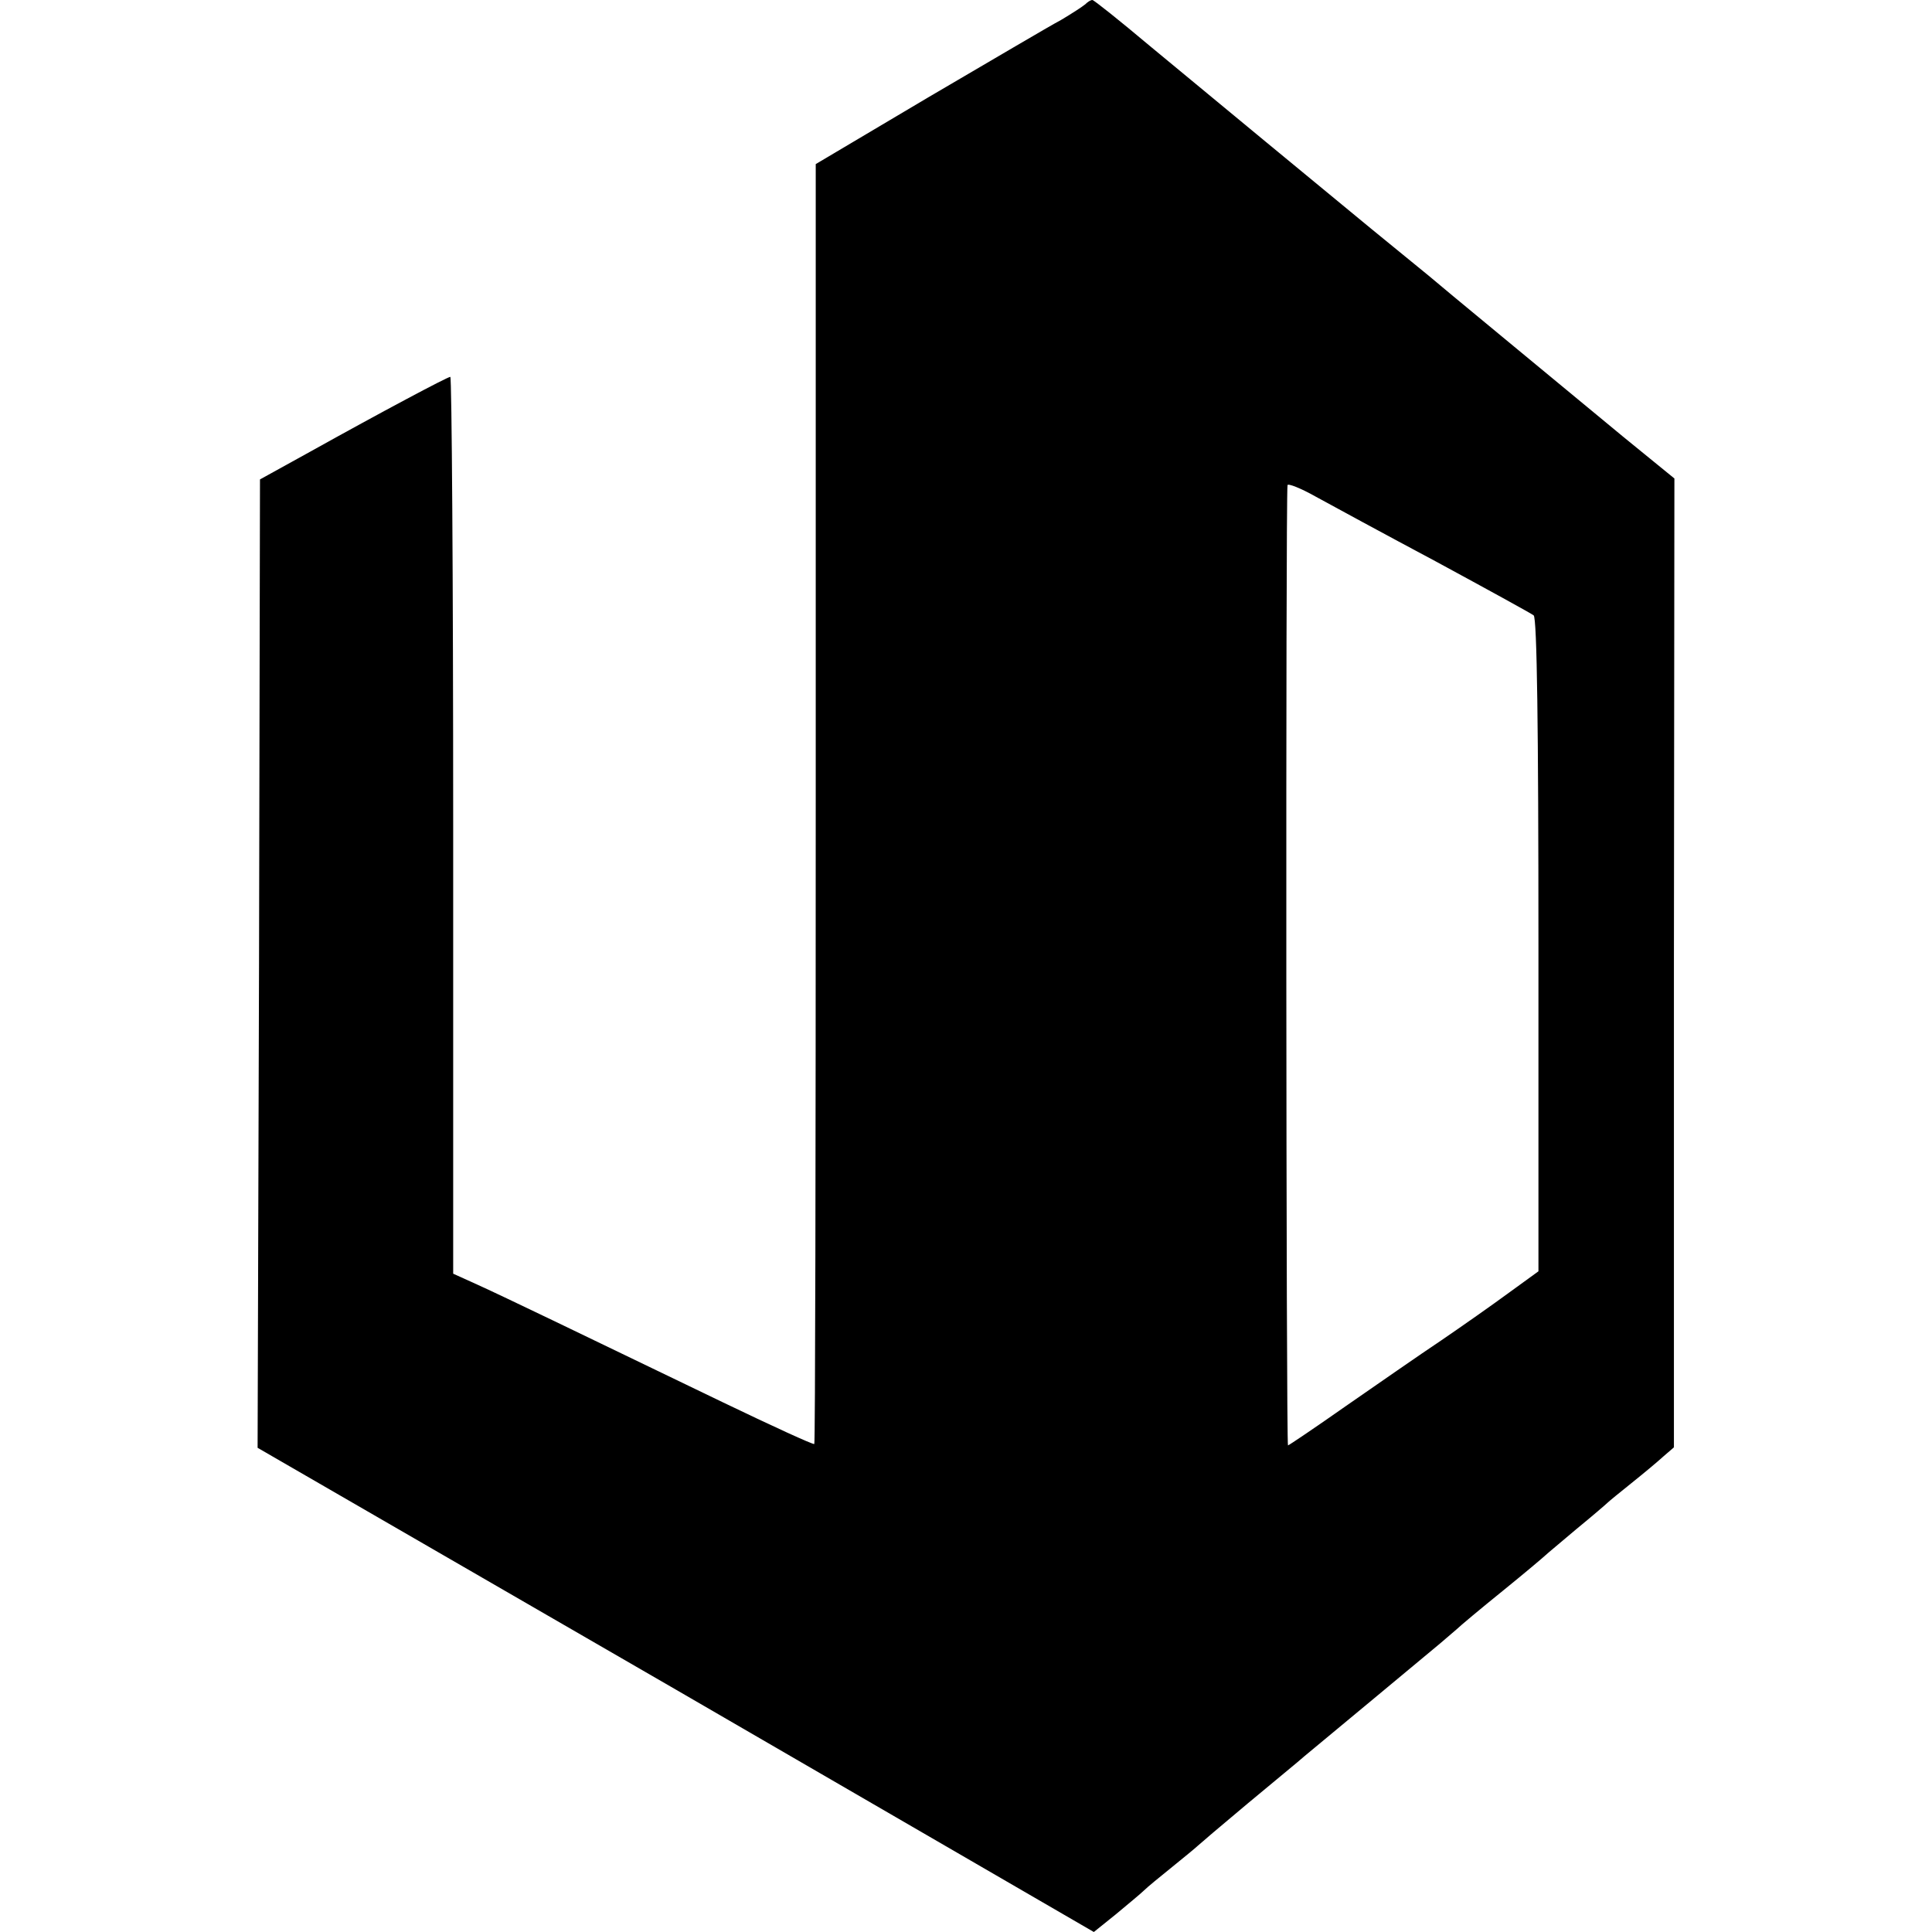 <?xml version="1.0" standalone="no"?>
<!DOCTYPE svg PUBLIC "-//W3C//DTD SVG 20010904//EN"
 "http://www.w3.org/TR/2001/REC-SVG-20010904/DTD/svg10.dtd">
<svg version="1.0" xmlns="http://www.w3.org/2000/svg"
 width="405pt" height="405pt" viewBox="0 0 405 405"
 preserveAspectRatio="xMidYMid meet">
<g transform="translate(0,405) scale(0.1,-0.1)"
fill="#000000" stroke="none">
<path d="M2275 4041 c-6 -5 -29 -20 -51 -33 -23 -12 -148 -86 -278 -162 l-236
-140 0 -1339 c0 -737 -1 -1341 -3 -1344 -2 -2 -89 38 -193 88 -311 150 -456
220 -511 245 l-53 24 0 940 c0 517 -3 940 -6 940 -6 0 -145 -74 -294 -157
l-105 -58 -2 -1015 -3 -1015 877 -507 876 -508 46 37 c25 21 52 43 59 50 7 7
34 29 60 50 26 21 49 40 52 43 3 3 50 43 105 89 55 46 109 90 120 100 35 29
259 215 284 236 13 11 29 25 35 30 6 6 49 42 96 80 47 38 87 72 90 75 3 3 32
27 65 55 33 27 62 52 65 55 3 3 25 21 50 41 25 20 55 45 67 56 l22 19 0 1015
1 1016 -108 88 c-157 130 -384 317 -407 337 -11 9 -65 53 -120 98 -124 102
-314 259 -465 384 -63 53 -117 96 -120 96 -4 0 -10 -4 -15 -9z m735 -1168
c107 -58 200 -109 205 -113 7 -6 10 -237 10 -692 l0 -683 -62 -45 c-34 -25
-98 -70 -142 -100 -45 -30 -134 -92 -199 -137 -64 -45 -119 -82 -122 -83 -4 0
-5 1982 -1 2013 1 4 27 -6 59 -24 31 -17 145 -79 252 -136z"/>
</g>
</svg>
